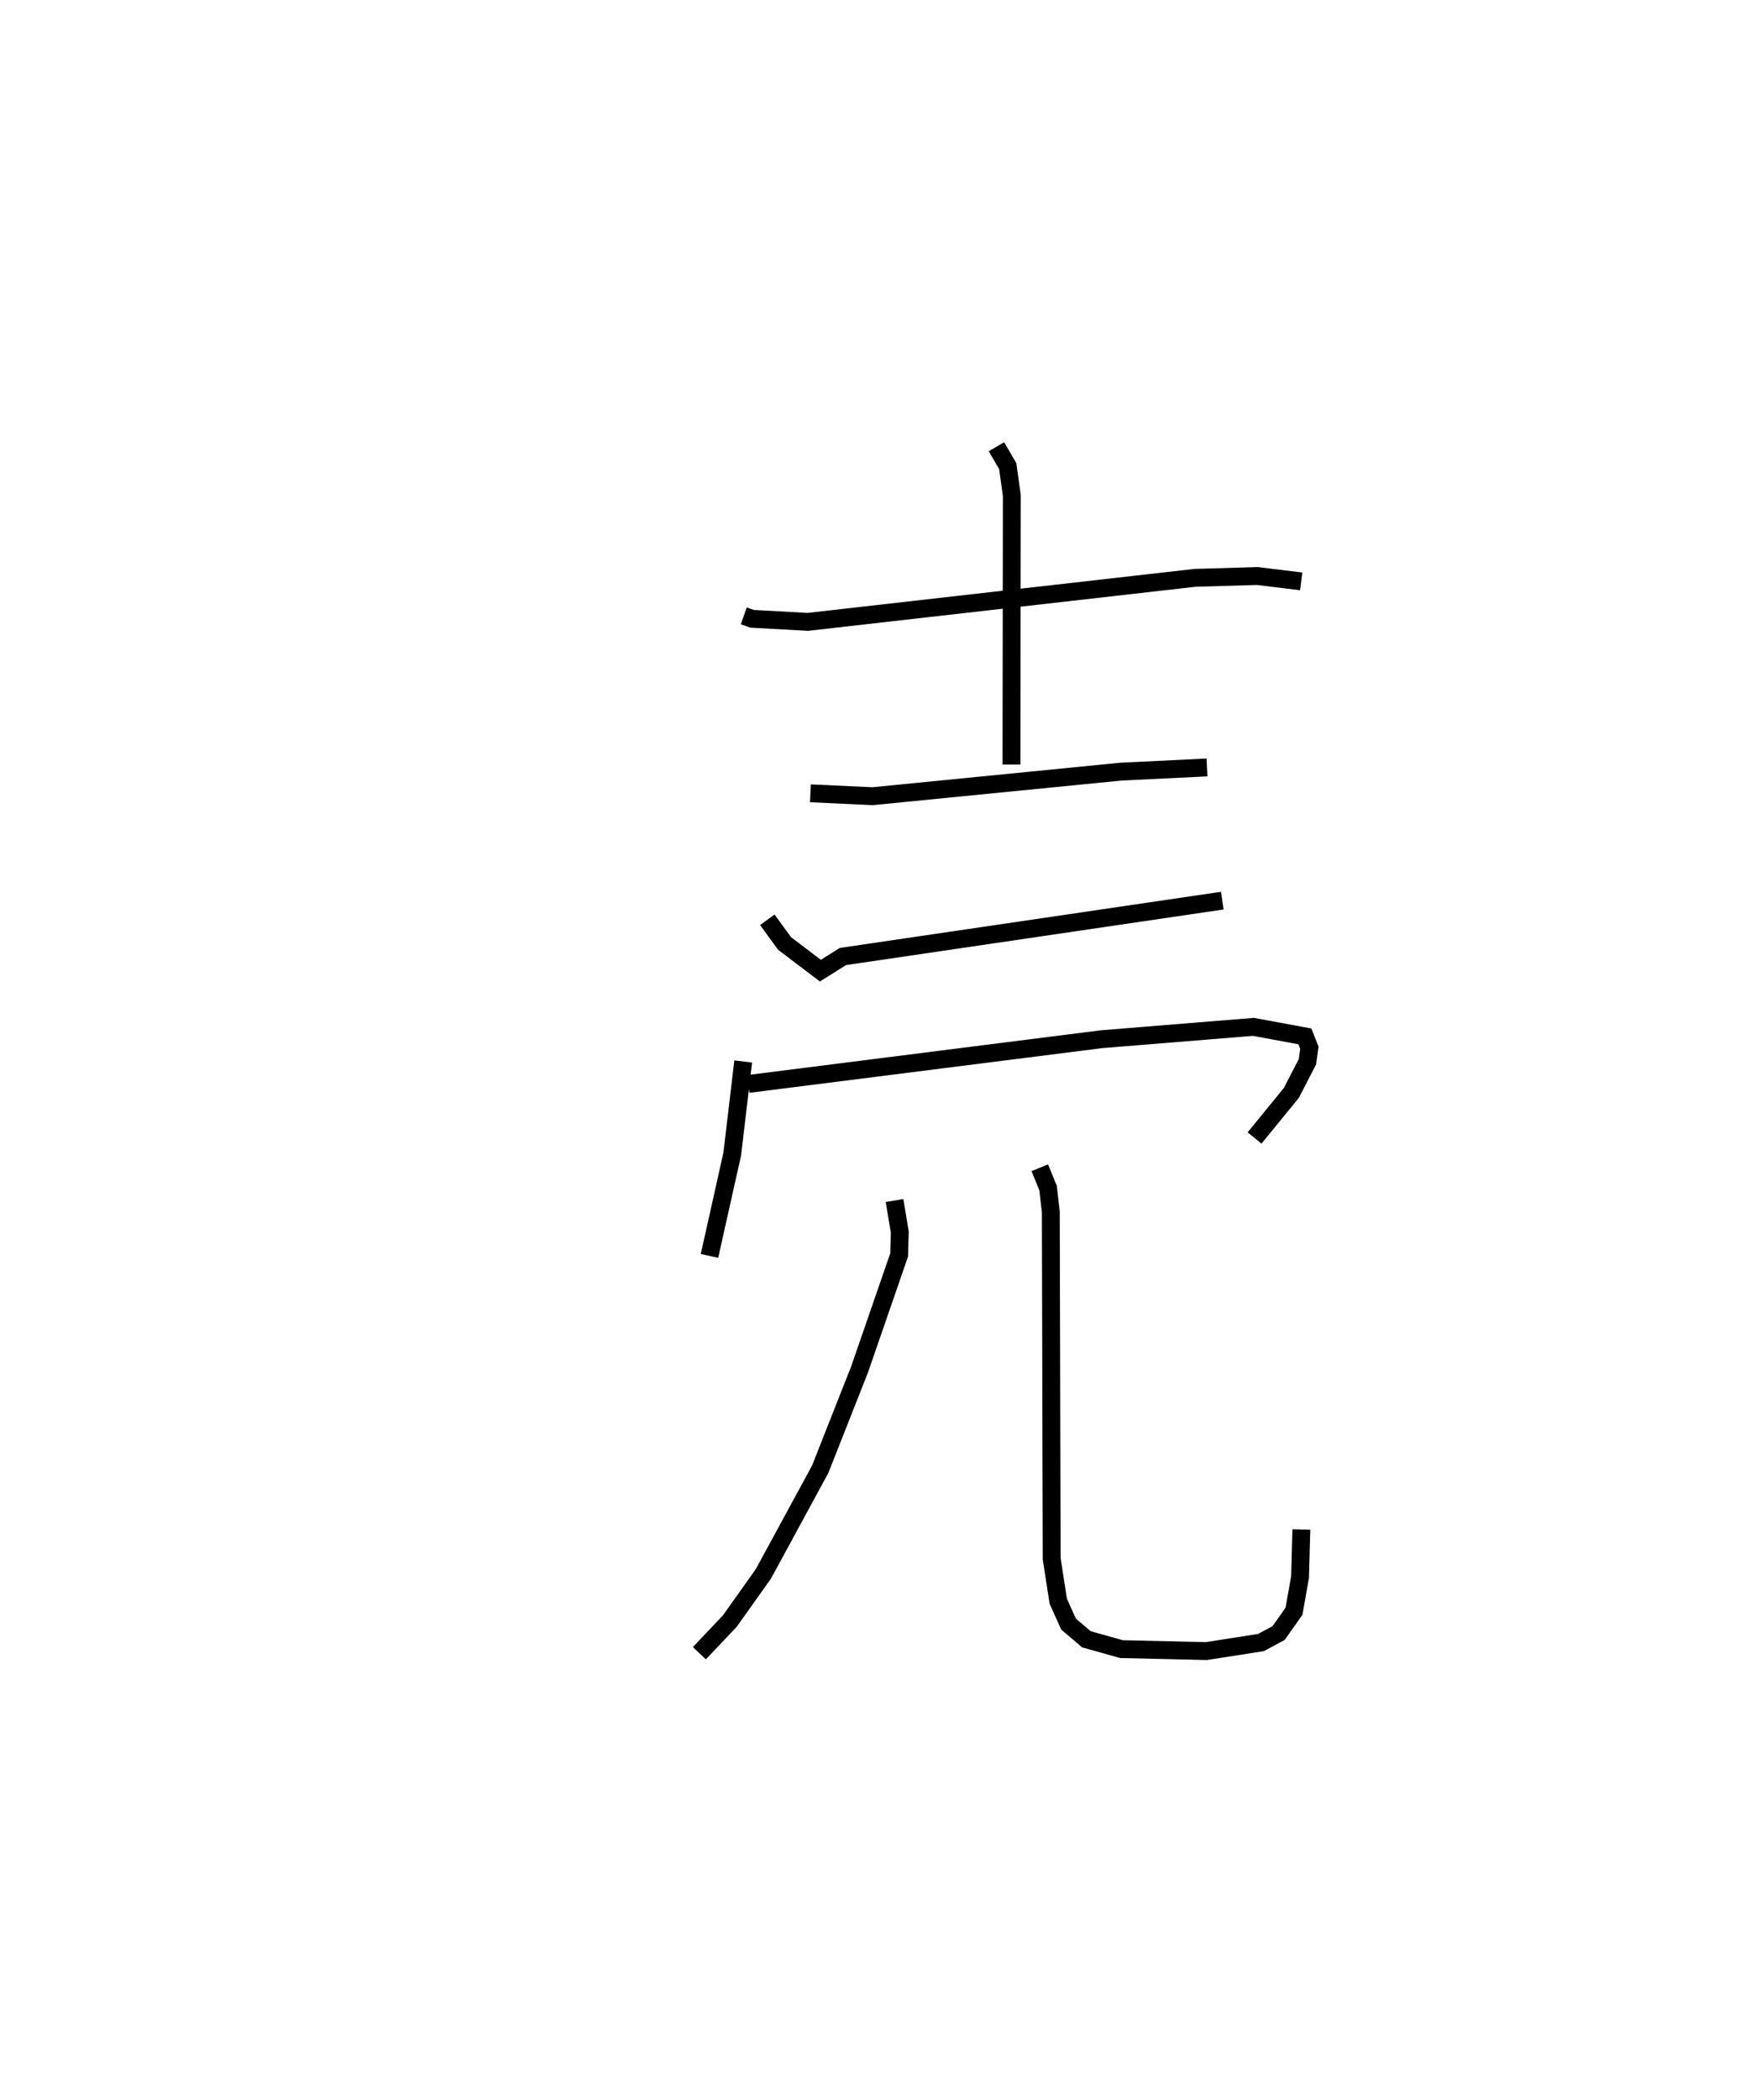 <?xml version="1.0" encoding="utf-8" ?>
<svg baseProfile="full" height="117.517" version="1.1" width="98.294" xmlns="http://www.w3.org/2000/svg" xmlns:ev="http://www.w3.org/2001/xml-events" xmlns:xlink="http://www.w3.org/1999/xlink"><defs /><rect fill="white" height="117.517" width="98.294" x="0" y="0" /><path d="M25,30.644 m0.0,0.0 m16.634,3.822 l0.466,0.163 3.117,0.173 l21.678,-2.465 3.486,-0.102 l2.455,0.3 m-17.06,-7.534 l0.633,1.084 0.229,1.648 l-0.02,15.052 m-11.254,1.611 l3.483,0.161 13.893,-1.374 l4.821,-0.235 m-24.61,8.526 l0.97,1.329 2.001,1.516 l1.26,-0.79 21.238,-3.127 m-26.819,9 l-0.613,5.181 -1.274,5.7 m2.174,-9.623 l19.767,-2.503 8.504,-0.691 l2.883,0.532 0.252,0.637 l-0.107,0.777 -0.903,1.752 l-2.058,2.52 m-20.154,3.5 l0.295,1.764 -0.036,1.28 l-2.212,6.4 -2.207,5.595 l-3.186,5.863 -1.878,2.638 l-1.699,1.793 m19.054,-27.166 l0.463,1.131 0.155,1.343 l0.048,19.404 0.369,2.383 l0.575,1.275 1,0.851 l1.959,0.55 4.756,0.11 l3.057,-0.478 0.987,-0.531 l0.861,-1.222 0.339,-1.91 l0.073,-2.665 " fill="none" stroke="black" stroke-width="1" /></svg>